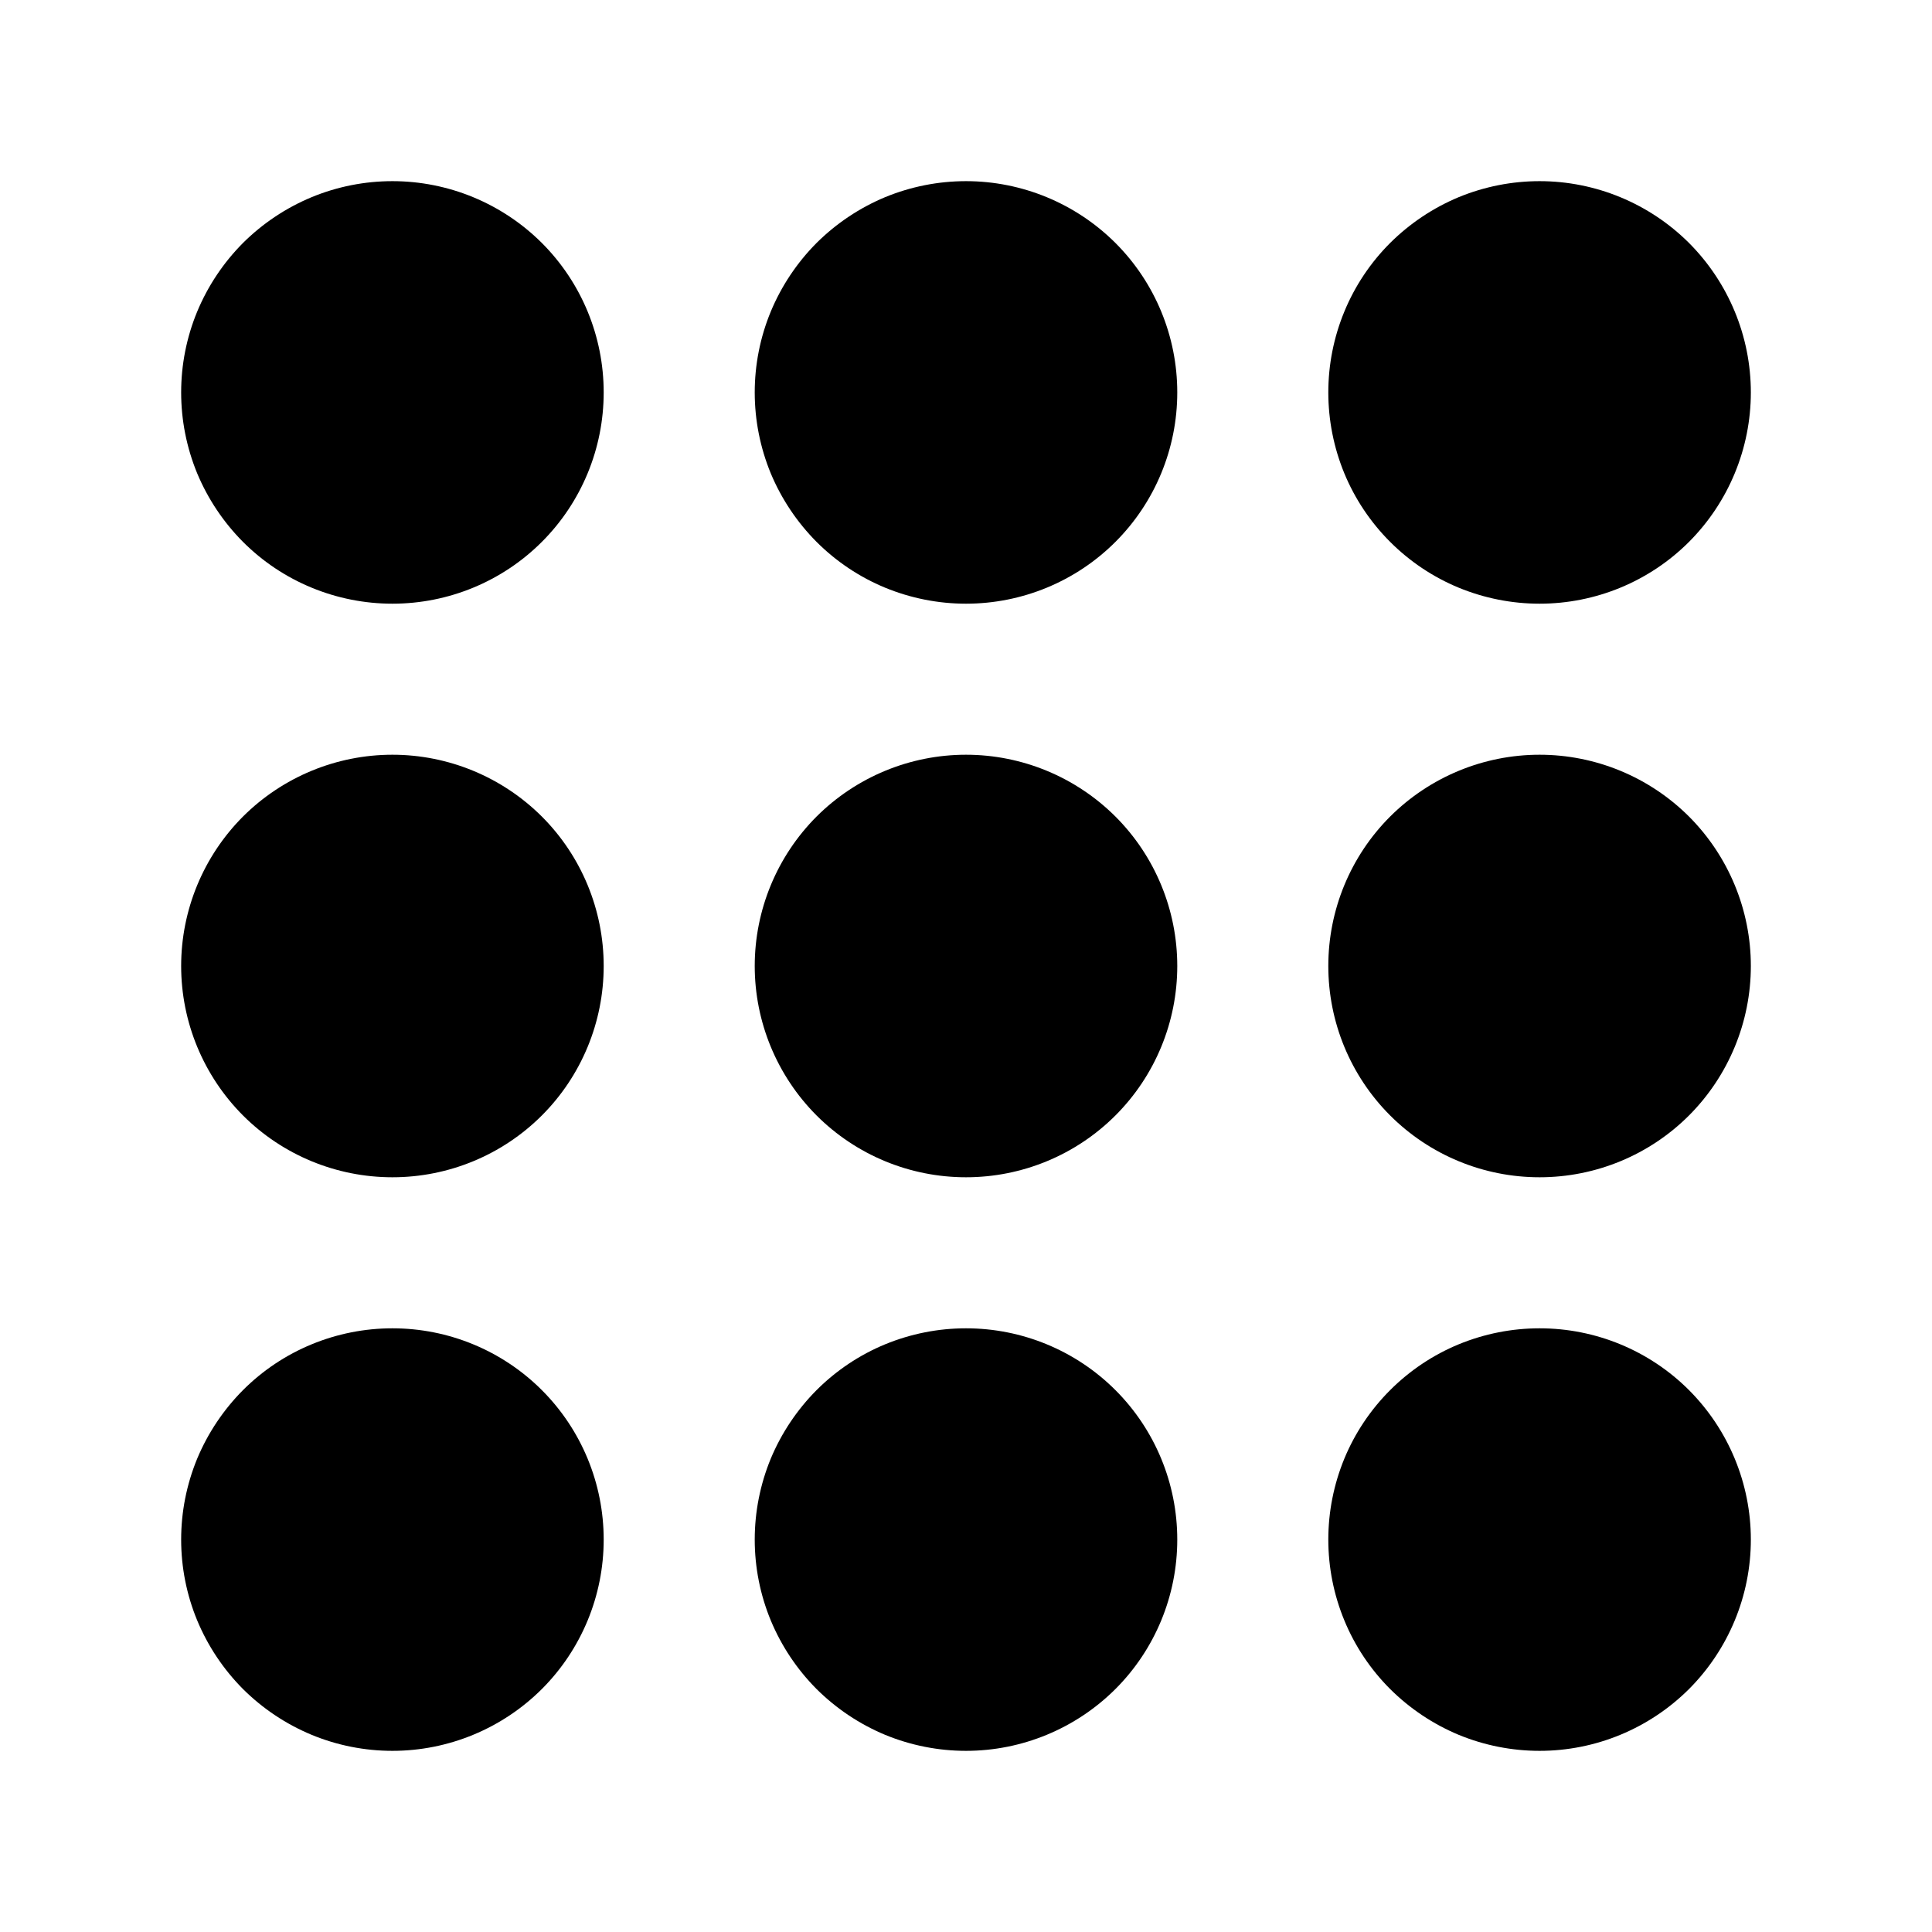 <svg viewBox="0 0 17 17" xmlns="http://www.w3.org/2000/svg">
<path d="M3.453 5.312C3.209 5.312 2.967 5.264 2.742 5.171C2.516 5.078 2.311 4.941 2.138 4.768C1.966 4.595 1.829 4.39 1.735 4.165C1.642 3.939 1.594 3.697 1.594 3.453C1.594 3.209 1.642 2.967 1.735 2.742C1.829 2.516 1.966 2.311 2.138 2.138C2.311 1.966 2.516 1.829 2.742 1.735C2.967 1.642 3.209 1.594 3.453 1.594C3.946 1.594 4.419 1.79 4.768 2.138C5.117 2.487 5.312 2.96 5.312 3.453C5.312 3.946 5.117 4.419 4.768 4.768C4.419 5.117 3.946 5.312 3.453 5.312Z"/>
<path d="M8.5 5.312C8.256 5.312 8.014 5.264 7.788 5.171C7.563 5.078 7.358 4.941 7.185 4.768C7.013 4.595 6.876 4.39 6.782 4.165C6.689 3.939 6.641 3.697 6.641 3.453C6.641 3.209 6.689 2.967 6.782 2.742C6.876 2.516 7.013 2.311 7.185 2.138C7.358 1.966 7.563 1.829 7.788 1.735C8.014 1.642 8.256 1.594 8.5 1.594C8.993 1.594 9.466 1.79 9.815 2.138C10.164 2.487 10.359 2.96 10.359 3.453C10.359 3.946 10.164 4.419 9.815 4.768C9.466 5.117 8.993 5.312 8.5 5.312Z"/>
<path d="M13.547 5.312C13.303 5.312 13.061 5.264 12.835 5.171C12.61 5.078 12.405 4.941 12.232 4.768C12.059 4.595 11.922 4.39 11.829 4.165C11.736 3.939 11.688 3.697 11.688 3.453C11.688 3.209 11.736 2.967 11.829 2.742C11.922 2.516 12.059 2.311 12.232 2.138C12.405 1.966 12.61 1.829 12.835 1.735C13.061 1.642 13.303 1.594 13.547 1.594C14.04 1.594 14.513 1.79 14.862 2.138C15.21 2.487 15.406 2.96 15.406 3.453C15.406 3.946 15.21 4.419 14.862 4.768C14.513 5.117 14.04 5.312 13.547 5.312Z"/>
<path d="M3.453 10.359C2.96 10.359 2.487 10.164 2.138 9.815C1.79 9.466 1.594 8.993 1.594 8.5C1.594 8.007 1.79 7.534 2.138 7.185C2.487 6.837 2.96 6.641 3.453 6.641C3.946 6.641 4.419 6.837 4.768 7.185C5.117 7.534 5.312 8.007 5.312 8.5C5.312 8.993 5.117 9.466 4.768 9.815C4.419 10.164 3.946 10.359 3.453 10.359Z"/>
<path d="M8.5 10.359C8.007 10.359 7.534 10.164 7.185 9.815C6.837 9.466 6.641 8.993 6.641 8.5C6.641 8.007 6.837 7.534 7.185 7.185C7.534 6.837 8.007 6.641 8.5 6.641C8.993 6.641 9.466 6.837 9.815 7.185C10.164 7.534 10.359 8.007 10.359 8.5C10.359 8.993 10.164 9.466 9.815 9.815C9.466 10.164 8.993 10.359 8.5 10.359Z"/>
<path d="M13.547 10.359C13.054 10.359 12.581 10.164 12.232 9.815C11.883 9.466 11.688 8.993 11.688 8.5C11.688 8.007 11.883 7.534 12.232 7.185C12.581 6.837 13.054 6.641 13.547 6.641C14.04 6.641 14.513 6.837 14.862 7.185C15.21 7.534 15.406 8.007 15.406 8.5C15.406 8.993 15.21 9.466 14.862 9.815C14.513 10.164 14.04 10.359 13.547 10.359Z"/>
<path d="M3.453 15.406C3.209 15.406 2.967 15.358 2.742 15.265C2.516 15.171 2.311 15.034 2.138 14.862C1.966 14.689 1.829 14.484 1.735 14.258C1.642 14.033 1.594 13.791 1.594 13.547C1.594 13.303 1.642 13.061 1.735 12.835C1.829 12.61 1.966 12.405 2.138 12.232C2.311 12.059 2.516 11.922 2.742 11.829C2.967 11.736 3.209 11.688 3.453 11.688C3.946 11.688 4.419 11.883 4.768 12.232C5.117 12.581 5.312 13.054 5.312 13.547C5.312 14.04 5.117 14.513 4.768 14.862C4.419 15.21 3.946 15.406 3.453 15.406Z"/>
<path d="M8.5 15.406C8.256 15.406 8.014 15.358 7.788 15.265C7.563 15.171 7.358 15.034 7.185 14.862C7.013 14.689 6.876 14.484 6.782 14.258C6.689 14.033 6.641 13.791 6.641 13.547C6.641 13.303 6.689 13.061 6.782 12.835C6.876 12.61 7.013 12.405 7.185 12.232C7.358 12.059 7.563 11.922 7.788 11.829C8.014 11.736 8.256 11.688 8.5 11.688C8.993 11.688 9.466 11.883 9.815 12.232C10.164 12.581 10.359 13.054 10.359 13.547C10.359 14.04 10.164 14.513 9.815 14.862C9.466 15.21 8.993 15.406 8.5 15.406Z"/>
<path d="M13.547 15.406C13.303 15.406 13.061 15.358 12.835 15.265C12.61 15.171 12.405 15.034 12.232 14.862C12.059 14.689 11.922 14.484 11.829 14.258C11.736 14.033 11.688 13.791 11.688 13.547C11.688 13.303 11.736 13.061 11.829 12.835C11.922 12.61 12.059 12.405 12.232 12.232C12.405 12.059 12.61 11.922 12.835 11.829C13.061 11.736 13.303 11.688 13.547 11.688C14.04 11.688 14.513 11.883 14.862 12.232C15.21 12.581 15.406 13.054 15.406 13.547C15.406 14.04 15.21 14.513 14.862 14.862C14.513 15.21 14.04 15.406 13.547 15.406Z"/>
</svg>
